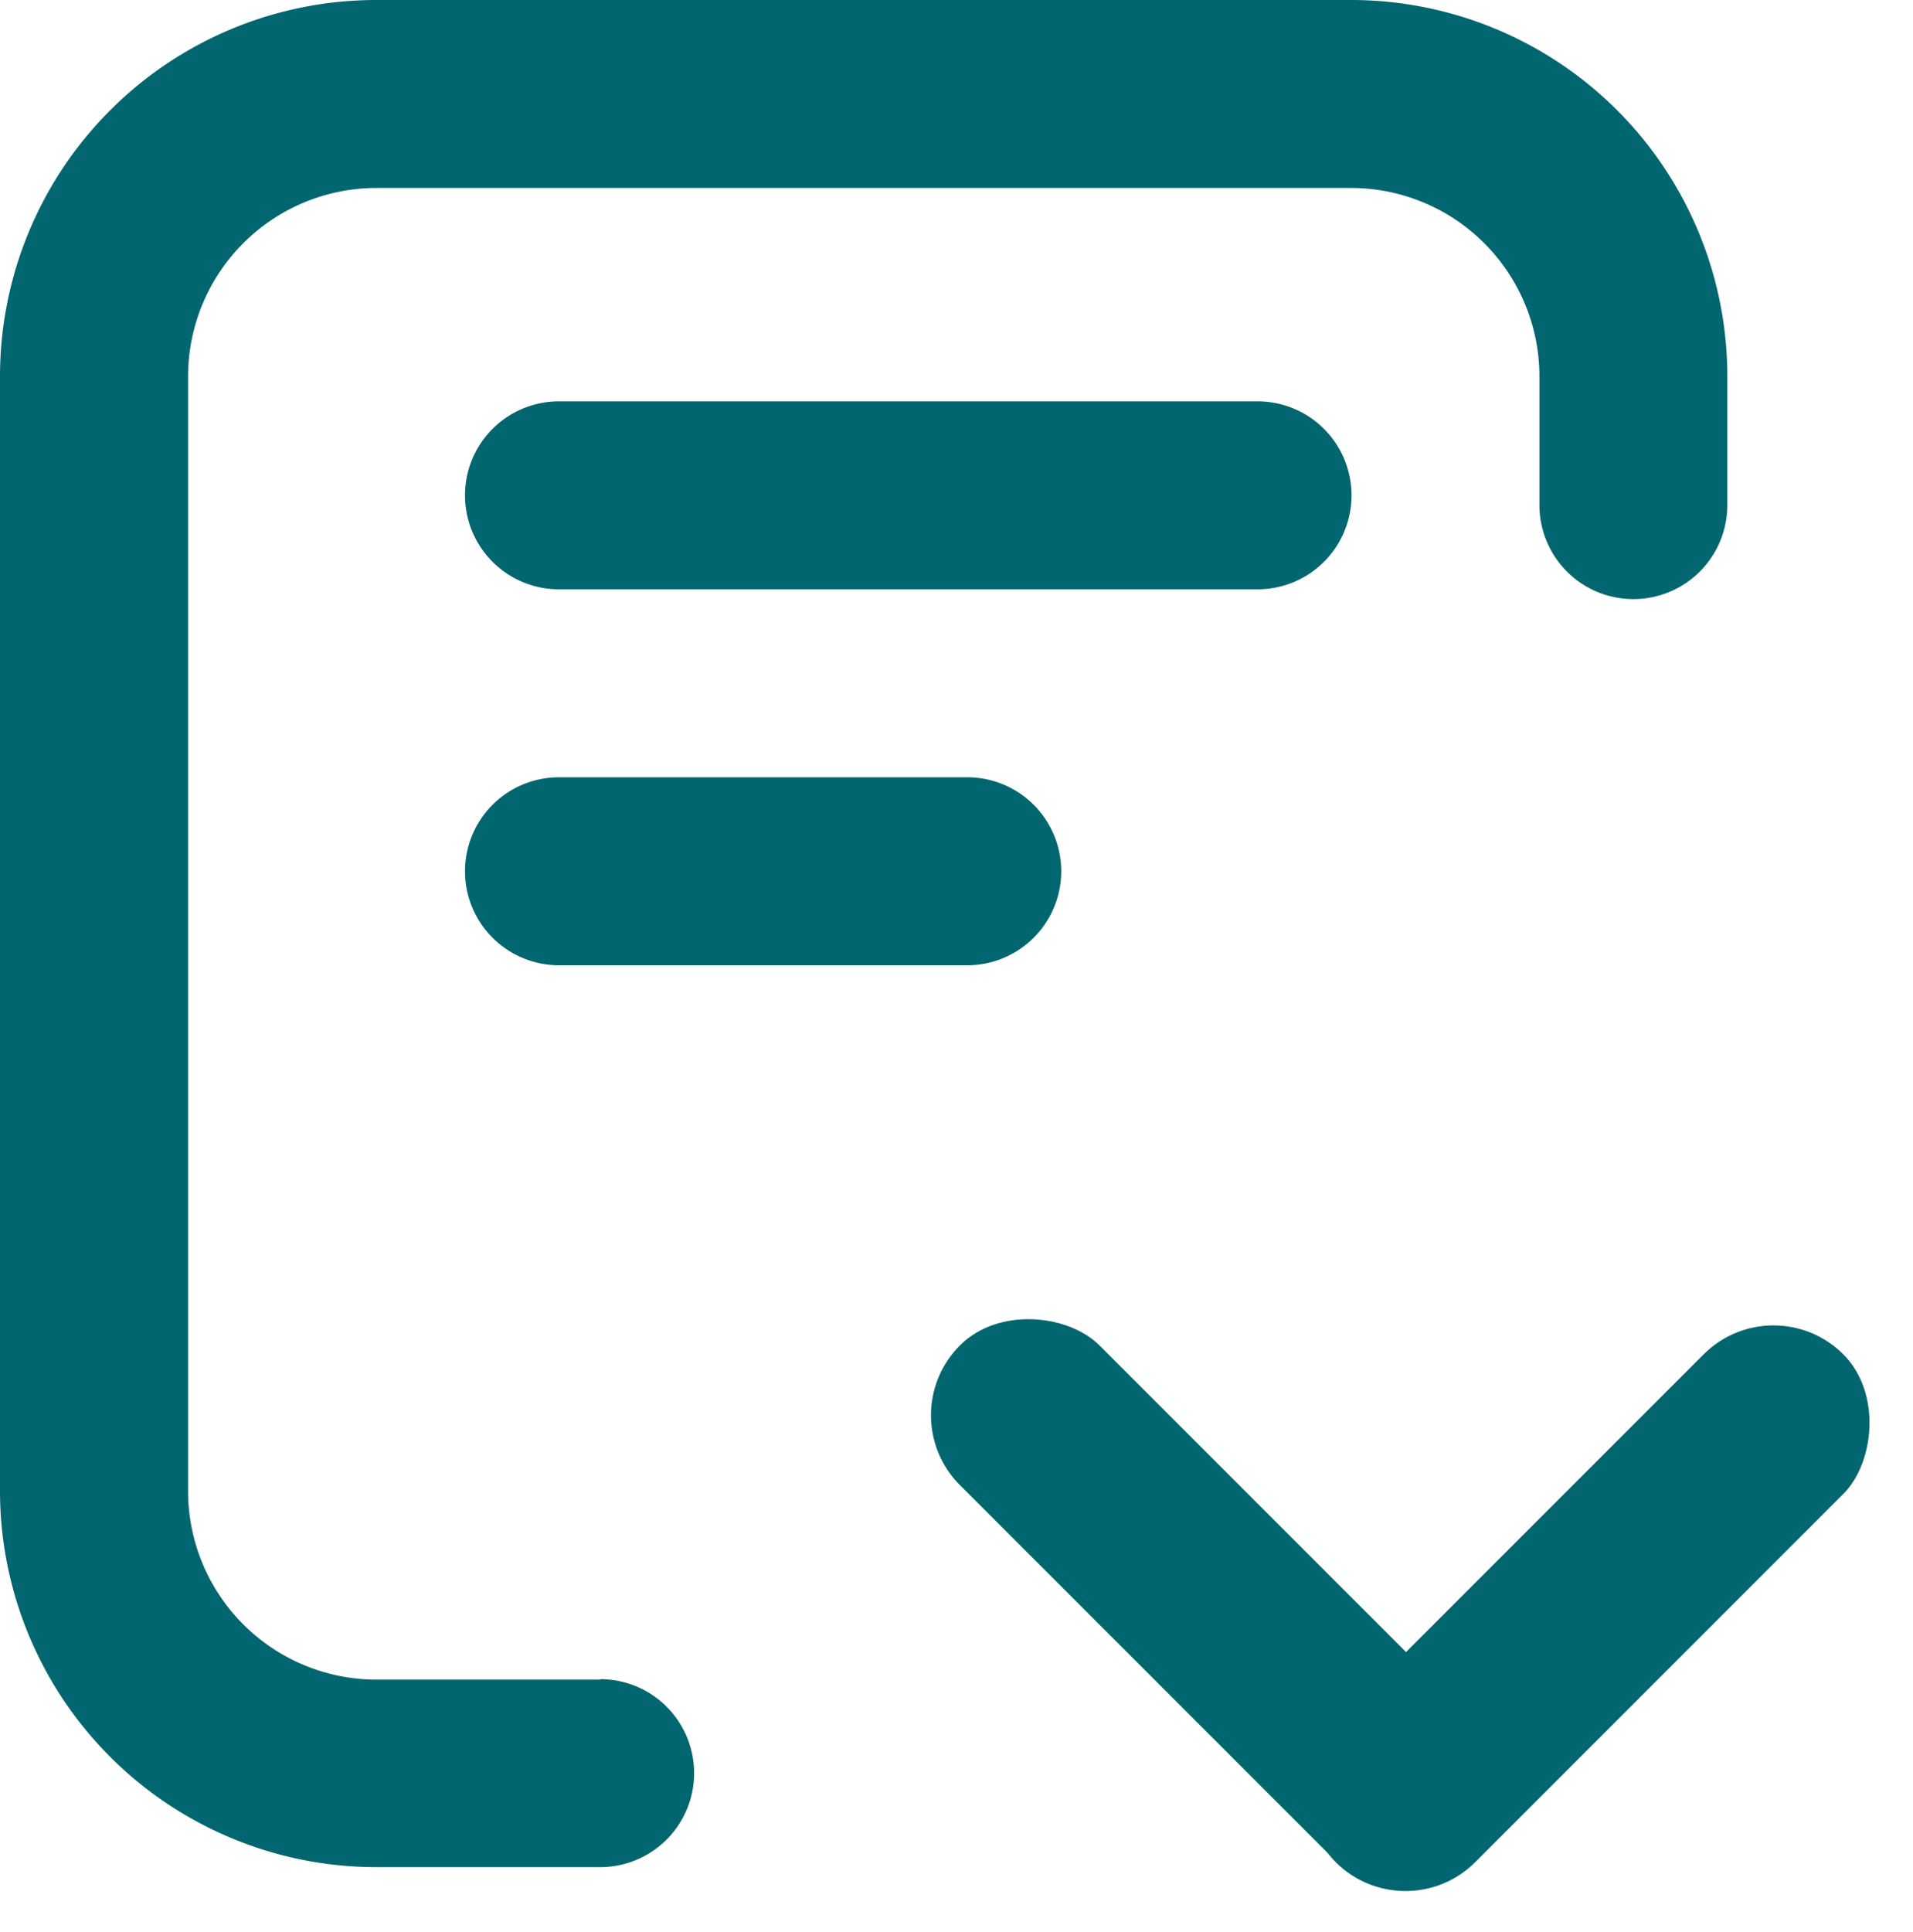 <svg xmlns="http://www.w3.org/2000/svg" width="21.318" height="21.522" viewBox="0 0 21.318 21.522">
  <g id="writing" transform="translate(-28.57 -6)">
    <g id="Group_24" data-name="Group 24" transform="translate(26.57)">
      <g id="Group_23" data-name="Group 23">
        <path id="Path_121" data-name="Path 121" d="M119.338,201.047A1.047,1.047,0,0,0,118.291,200h-7.785a1.047,1.047,0,1,0,0,2.094h7.785A1.047,1.047,0,0,0,119.338,201.047Z" transform="translate(-102.277 -189.529)" fill="#026670"/>
        <path id="Path_122" data-name="Path 122" d="M109.506,280a1.047,1.047,0,0,0,0,2.094h4.55a1.047,1.047,0,0,0,0-2.094Z" transform="translate(-101.277 -265.341)" fill="#026670"/>
        <path id="Path_123" data-name="Path 123" d="M35.26,24.711h-2.5a2.1,2.1,0,0,1-2.094-2.094V10.188a2.1,2.1,0,0,1,2.094-2.094H43.631a2.1,2.1,0,0,1,2.094,2.094v1.439a1.047,1.047,0,1,0,2.094,0V10.188A4.193,4.193,0,0,0,43.631,6H32.758a4.193,4.193,0,0,0-4.188,4.188V22.616A4.193,4.193,0,0,0,32.758,26.8h2.5a1.047,1.047,0,1,0,0-2.094Z" transform="translate(-26.57)" fill="#026670"/>
        <rect id="Rectangle_87" data-name="Rectangle 87" width="2.2" height="8" rx="1.1" transform="translate(11.919 21.766) rotate(-45)" fill="#026670"/>
        <rect id="Rectangle_88" data-name="Rectangle 88" width="2.2" height="8" rx="1.1" transform="translate(17.662 27.522) rotate(-135)" fill="#026670"/>
      </g>
    </g>
  </g>
</svg>

